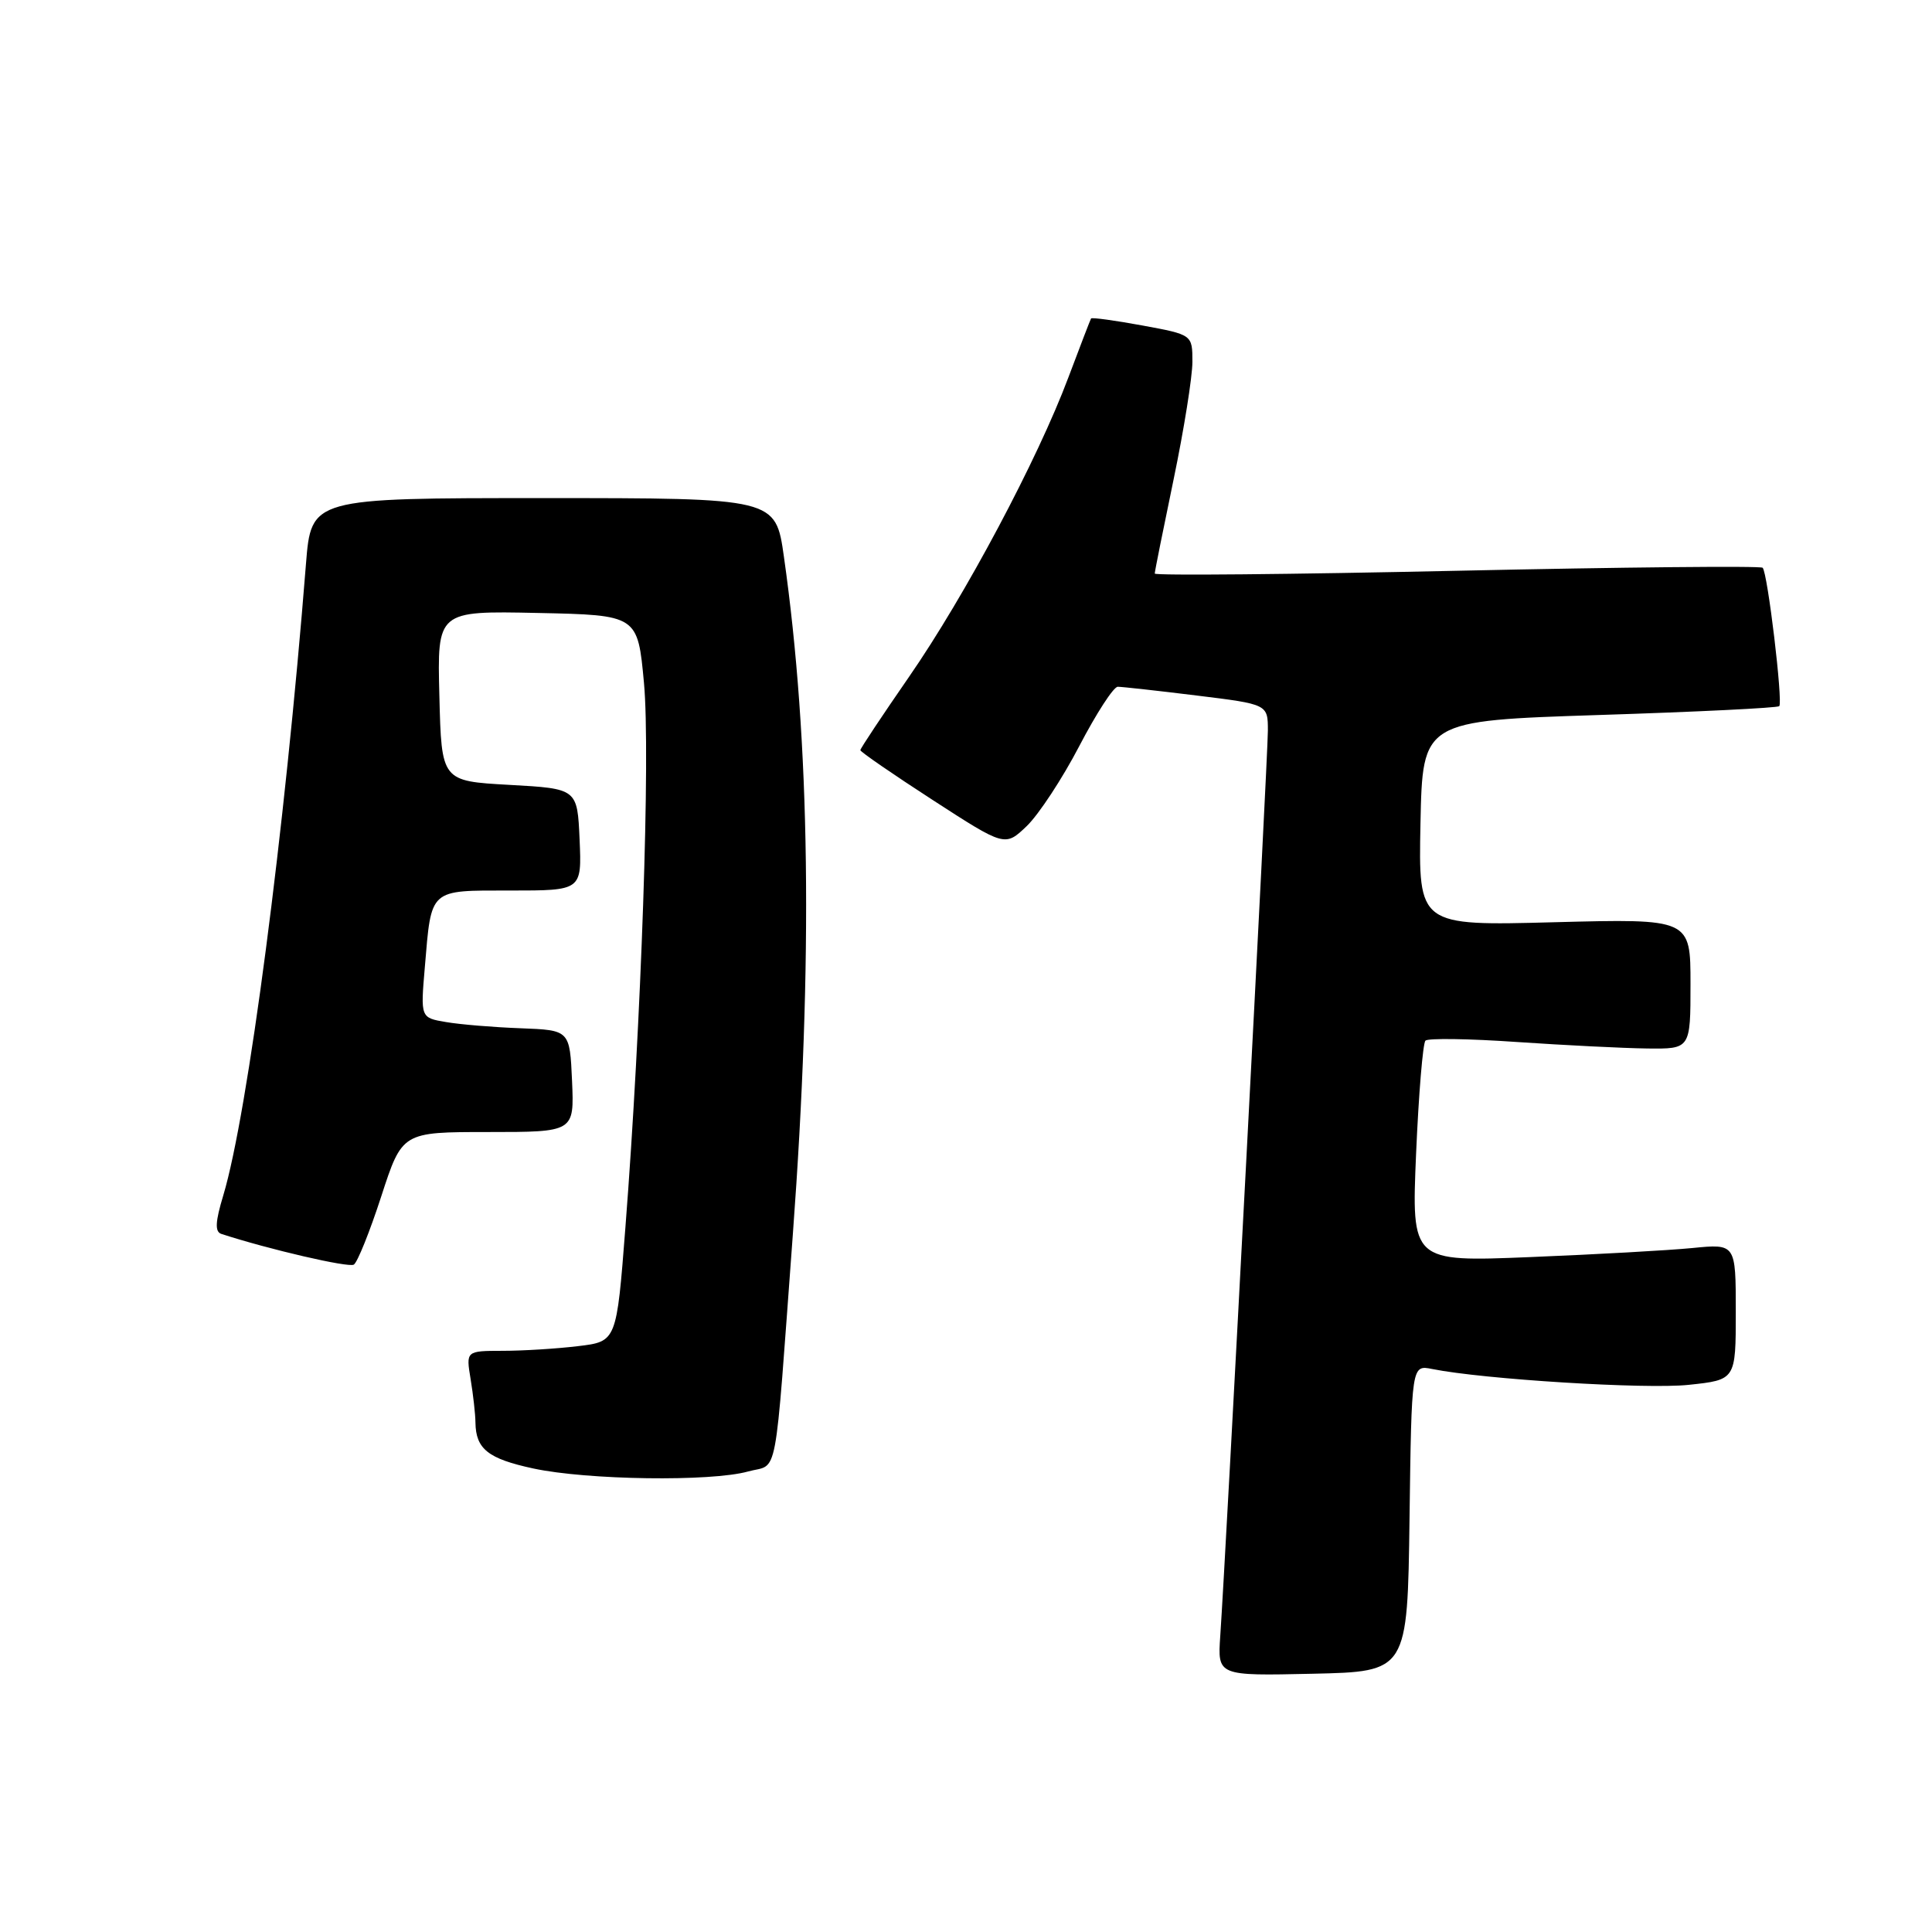 <?xml version="1.0" encoding="UTF-8" standalone="no"?>
<!DOCTYPE svg PUBLIC "-//W3C//DTD SVG 1.1//EN" "http://www.w3.org/Graphics/SVG/1.1/DTD/svg11.dtd" >
<svg xmlns="http://www.w3.org/2000/svg" xmlns:xlink="http://www.w3.org/1999/xlink" version="1.1" viewBox="0 0 256 256">
 <g >
 <path fill="currentColor"
d=" M 186.77 201.18 C 187.04 180.85 187.04 180.85 189.77 181.40 C 196.58 182.77 218.10 184.10 223.75 183.50 C 230.00 182.84 230.00 182.84 230.00 173.82 C 230.00 164.80 230.00 164.80 224.25 165.37 C 221.09 165.68 211.42 166.22 202.76 166.57 C 187.03 167.21 187.03 167.21 187.64 152.85 C 187.98 144.96 188.54 138.22 188.88 137.89 C 189.22 137.55 194.68 137.63 201.00 138.07 C 207.32 138.50 215.09 138.89 218.25 138.93 C 224.00 139.00 224.00 139.00 224.00 130.37 C 224.00 121.73 224.00 121.73 205.97 122.20 C 187.95 122.68 187.95 122.68 188.22 109.09 C 188.50 95.50 188.50 95.50 211.92 94.74 C 224.81 94.33 235.53 93.80 235.76 93.57 C 236.27 93.06 234.22 75.88 233.56 75.23 C 233.31 74.97 215.07 75.15 193.04 75.63 C 171.02 76.11 153.00 76.28 153.01 76.00 C 153.01 75.72 154.14 70.11 155.51 63.52 C 156.88 56.93 158.00 49.92 158.00 47.95 C 158.00 44.35 158.00 44.35 151.38 43.13 C 147.74 42.46 144.68 42.04 144.57 42.20 C 144.47 42.37 143.12 45.88 141.57 50.00 C 137.49 60.89 127.85 79.00 120.44 89.70 C 116.90 94.82 114.00 99.18 114.00 99.40 C 114.00 99.62 118.31 102.59 123.58 106.00 C 133.17 112.21 133.17 112.21 136.06 109.45 C 137.64 107.92 140.78 103.15 143.02 98.84 C 145.27 94.53 147.55 91.00 148.11 91.00 C 148.66 91.00 153.37 91.52 158.56 92.16 C 168.00 93.32 168.00 93.32 168.00 96.82 C 168.00 100.16 162.45 205.72 161.69 216.78 C 161.33 222.06 161.33 222.06 173.92 221.78 C 186.50 221.50 186.50 221.50 186.77 201.18 Z  M 99.12 194.98 C 103.20 193.85 102.56 197.25 105.06 163.50 C 107.74 127.30 107.36 98.27 103.87 73.75 C 102.77 66.00 102.77 66.00 72.00 66.00 C 41.24 66.00 41.24 66.00 40.54 74.75 C 37.74 110.15 32.83 147.59 29.59 158.38 C 28.52 161.91 28.46 163.22 29.33 163.50 C 35.62 165.55 46.19 168.00 46.88 167.57 C 47.36 167.28 49.00 163.20 50.52 158.52 C 53.29 150.00 53.29 150.00 64.69 150.00 C 76.09 150.00 76.09 150.00 75.80 143.25 C 75.50 136.50 75.50 136.50 69.00 136.25 C 65.42 136.12 60.97 135.75 59.11 135.43 C 55.72 134.86 55.72 134.86 56.29 128.18 C 57.18 117.64 56.78 118.00 67.65 118.00 C 77.09 118.00 77.09 118.00 76.80 111.25 C 76.50 104.50 76.50 104.50 67.50 104.00 C 58.50 103.50 58.50 103.50 58.22 92.22 C 57.93 80.94 57.93 80.94 71.22 81.22 C 84.50 81.50 84.50 81.50 85.33 90.50 C 86.20 99.84 84.98 135.50 82.87 162.63 C 81.70 177.76 81.70 177.76 76.60 178.37 C 73.79 178.71 69.30 178.99 66.62 178.99 C 61.74 179.00 61.74 179.00 62.36 182.75 C 62.70 184.81 62.99 187.40 63.00 188.50 C 63.05 192.00 64.67 193.29 70.66 194.58 C 77.82 196.12 94.21 196.35 99.12 194.98 Z "/>
</g>
</svg>